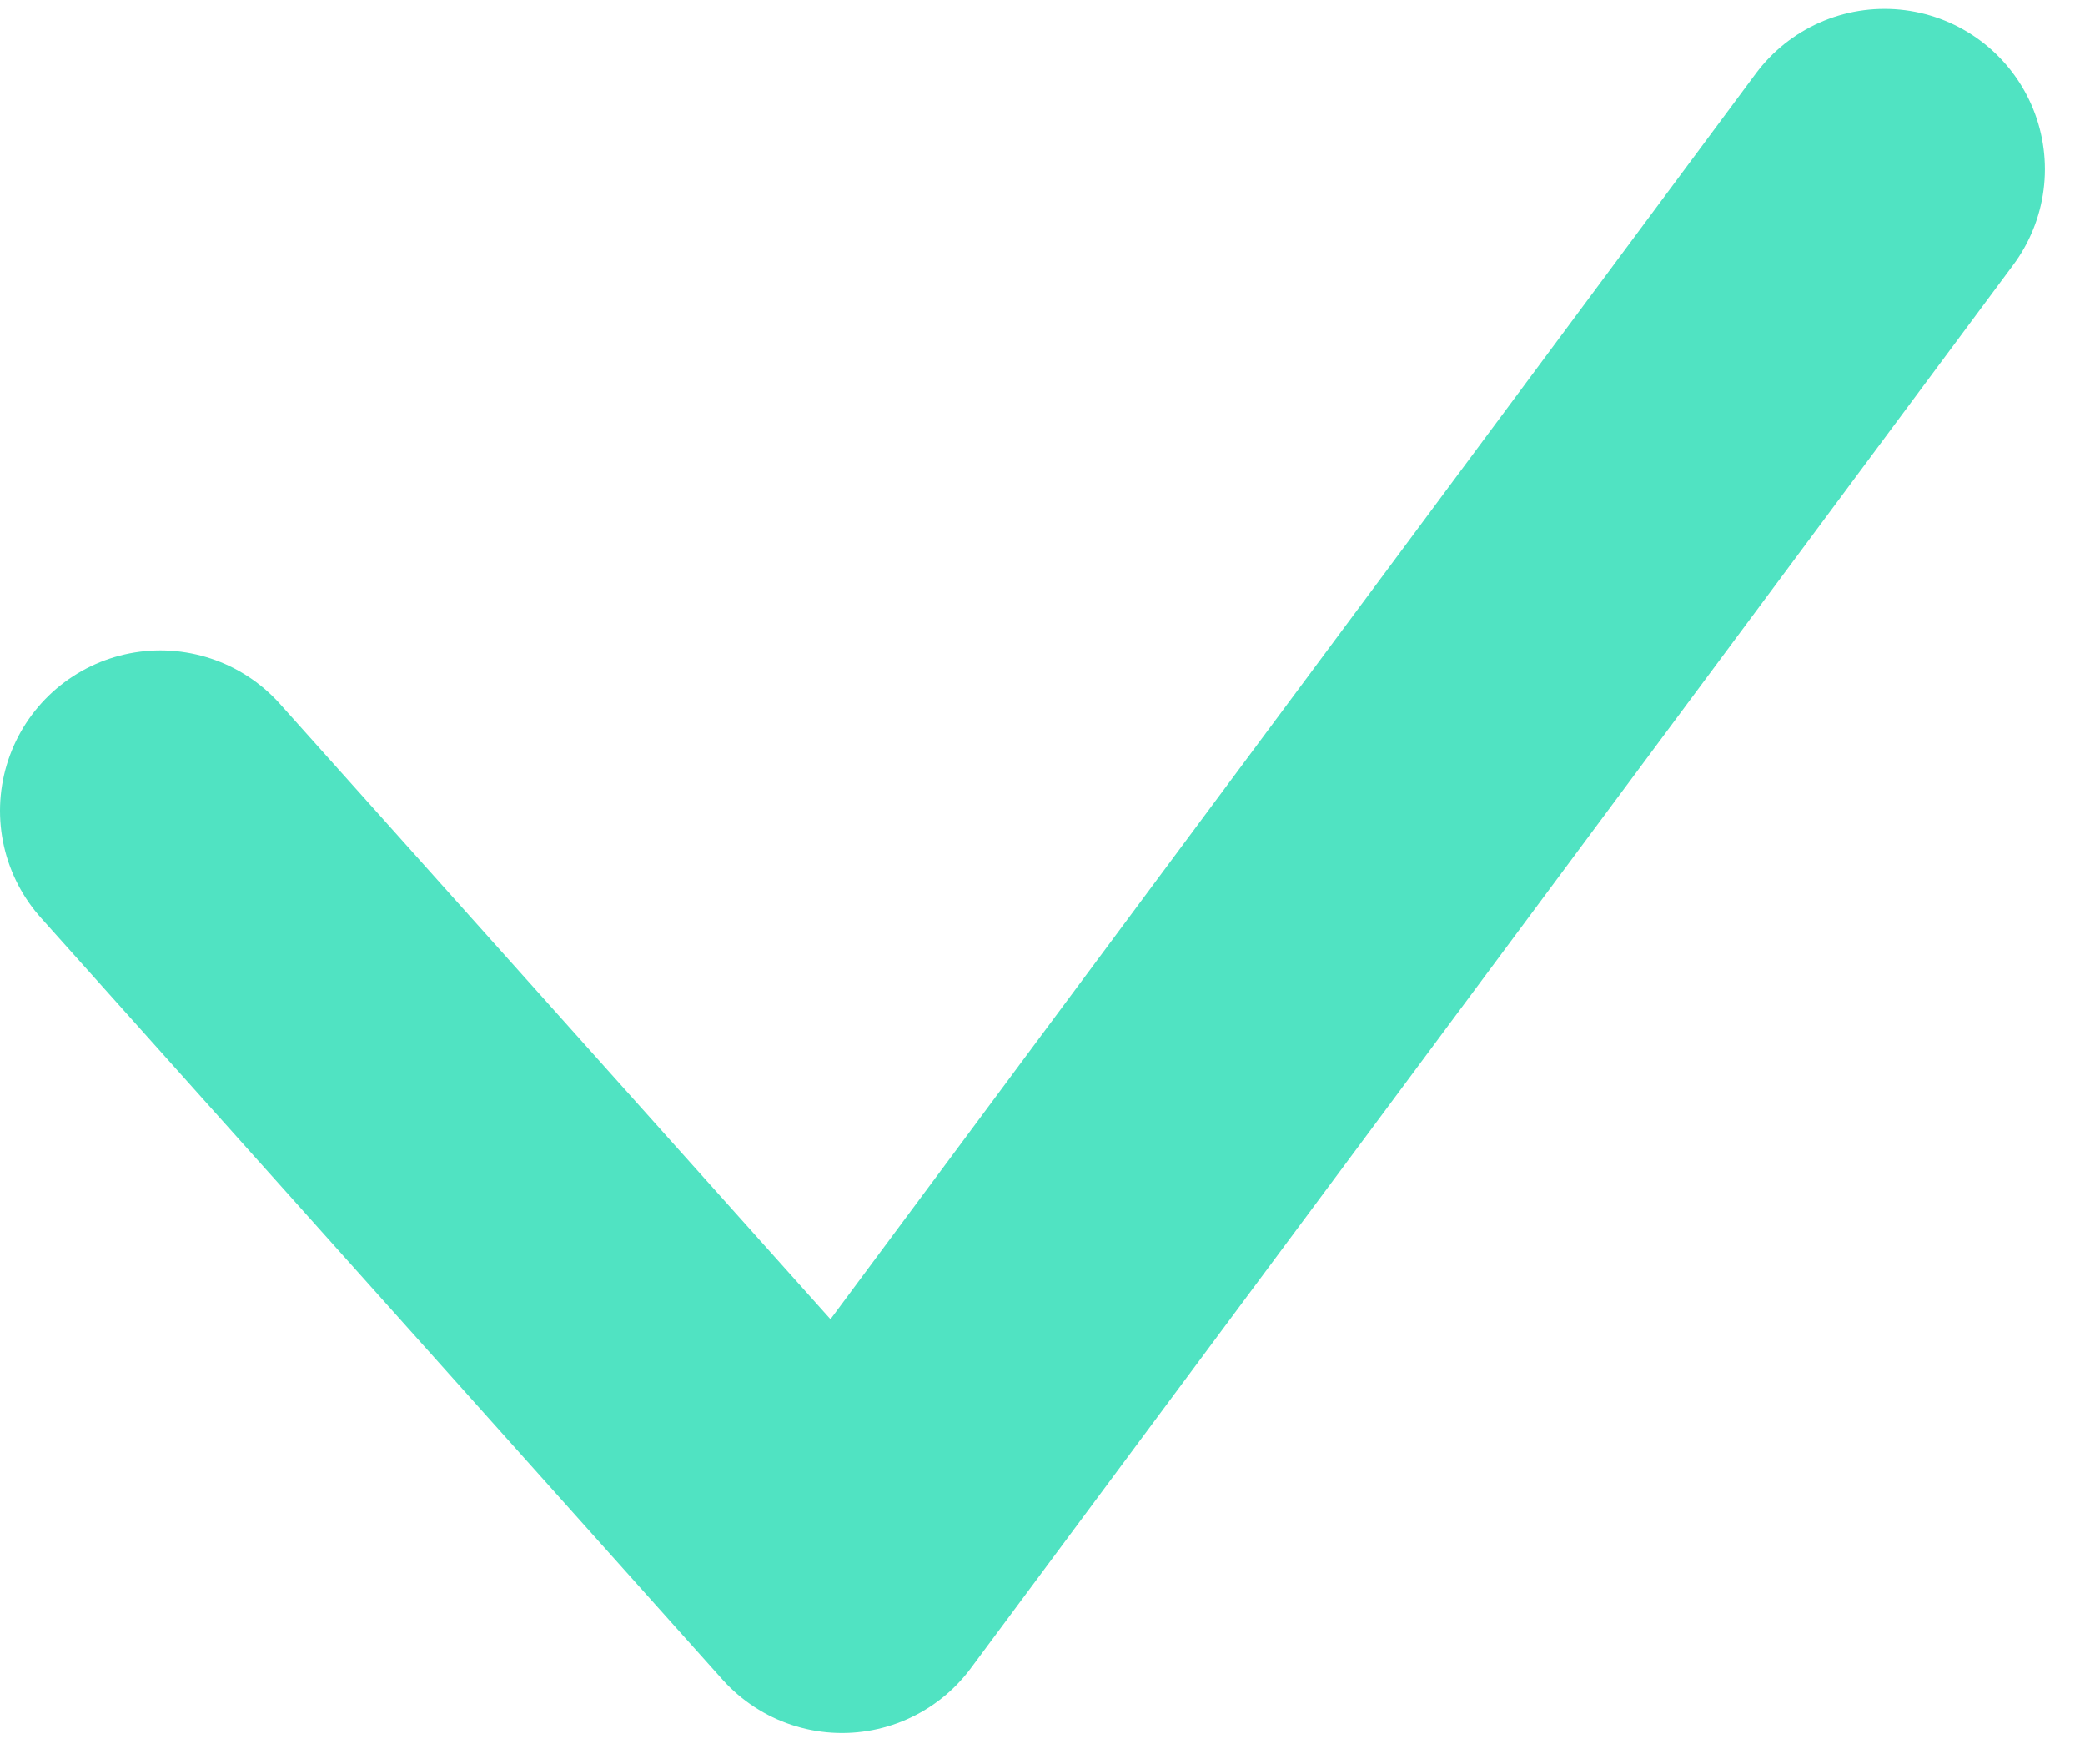 <?xml version="1.0" encoding="utf-8"?>
<!-- Generator: Avocode 2.6.0 - http://avocode.com -->
<svg height="22" width="26" xmlns:xlink="http://www.w3.org/1999/xlink" xmlns="http://www.w3.org/2000/svg" viewBox="0 0 26 22">
    <path stroke-linejoin="round" stroke-linecap="round" stroke-width="4" stroke="#50e3c2" fill="none" fill-rule="evenodd" d="M 2 10.11 L 10.5 19.61 L 23.5 2.11" />
</svg>